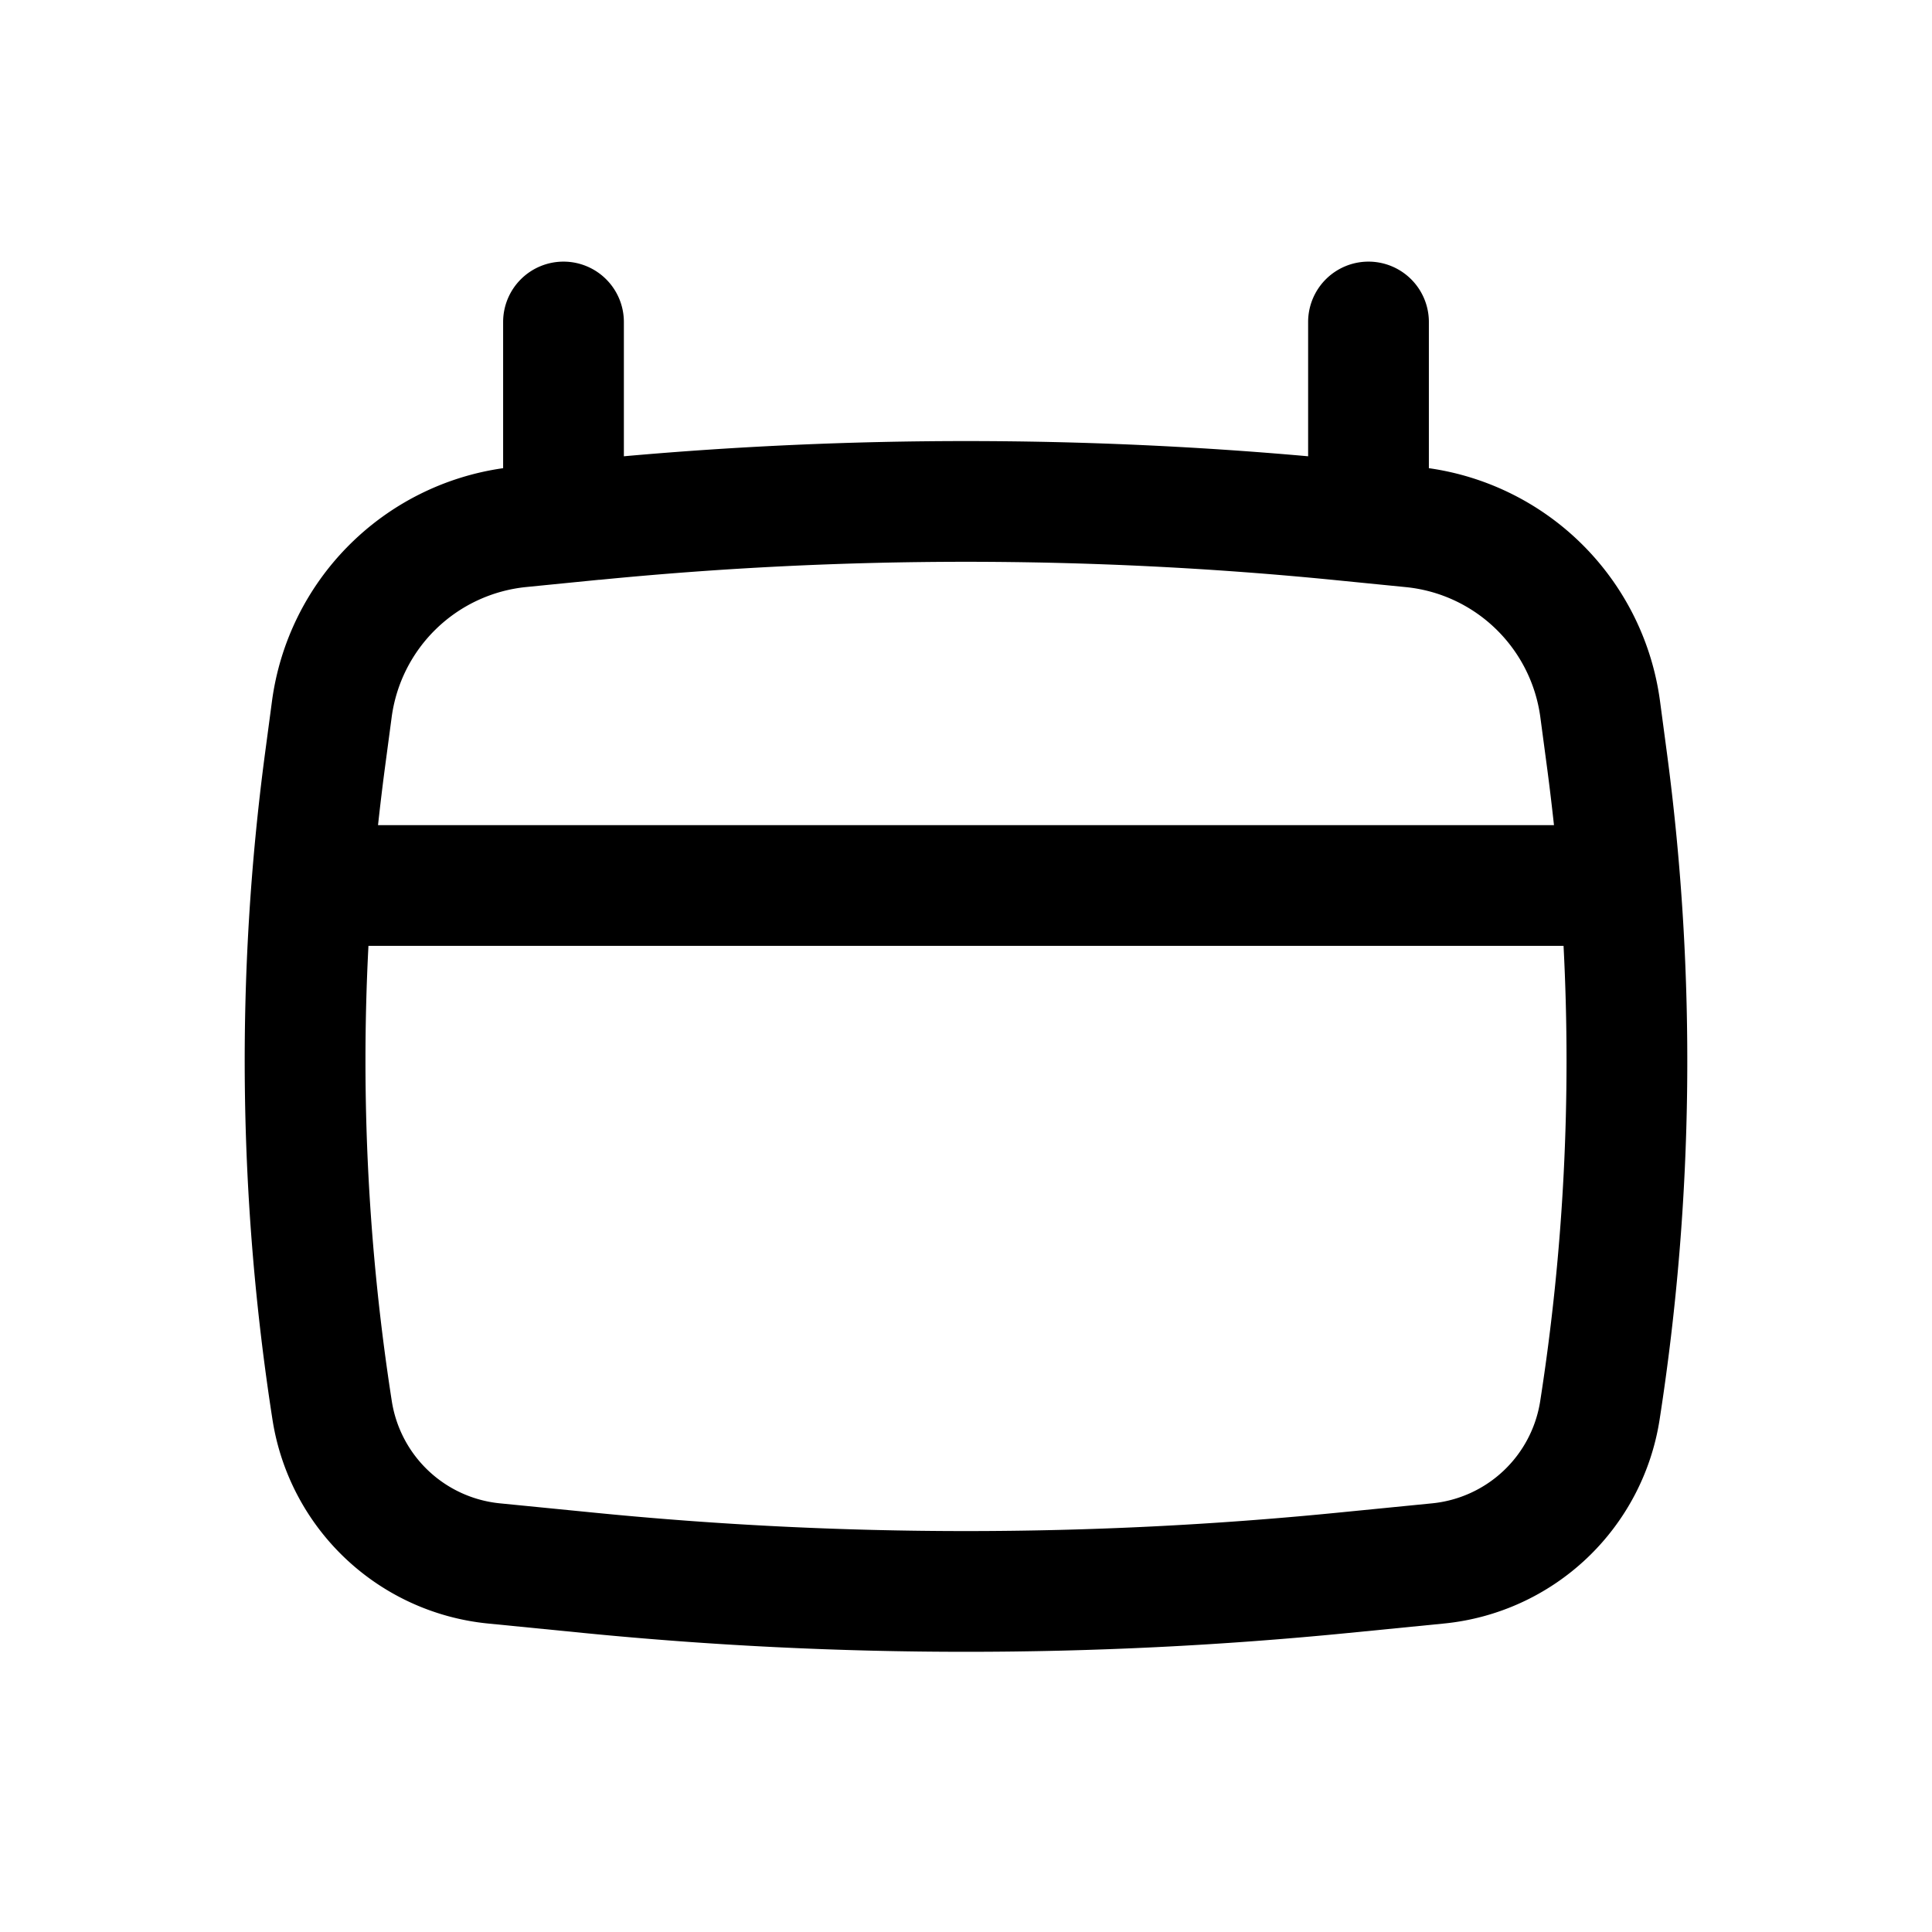 <svg width="46" height="46" fill="currentColor" viewBox="0 0 24 24" xmlns="http://www.w3.org/2000/svg">
  <path fill-rule="evenodd" d="M7 3.25a.75.75 0 0 1 .75.75v1.668a47.912 47.912 0 0 1 8.5 0V4a.75.75 0 1 1 1.5 0v1.816a3.375 3.375 0 0 1 2.872 2.899l.087.653a29.03 29.03 0 0 1-.093 8.268 3.01 3.01 0 0 1-2.679 2.532l-1.193.118a48.346 48.346 0 0 1-9.488 0l-1.193-.118a3.01 3.01 0 0 1-2.678-2.532 28.995 28.995 0 0 1-.094-8.268l.087-.653A3.375 3.375 0 0 1 6.25 5.816V4A.75.75 0 0 1 7 3.25Zm.445 3.953c3.03-.299 6.08-.299 9.11 0l.905.09c.867.085 1.56.756 1.675 1.619l.087.653c.03.228.057.456.082.685H4.696c.025-.229.052-.457.082-.685l.087-.653a1.875 1.875 0 0 1 1.675-1.62l.905-.09ZM4.577 11.75a27.494 27.494 0 0 0 .29 5.655 1.51 1.51 0 0 0 1.343 1.27l1.193.118c3.057.302 6.137.302 9.194 0l1.193-.118a1.51 1.51 0 0 0 1.343-1.27c.292-1.872.388-3.767.29-5.655H4.577Z" clip-rule="evenodd"></path>
</svg>